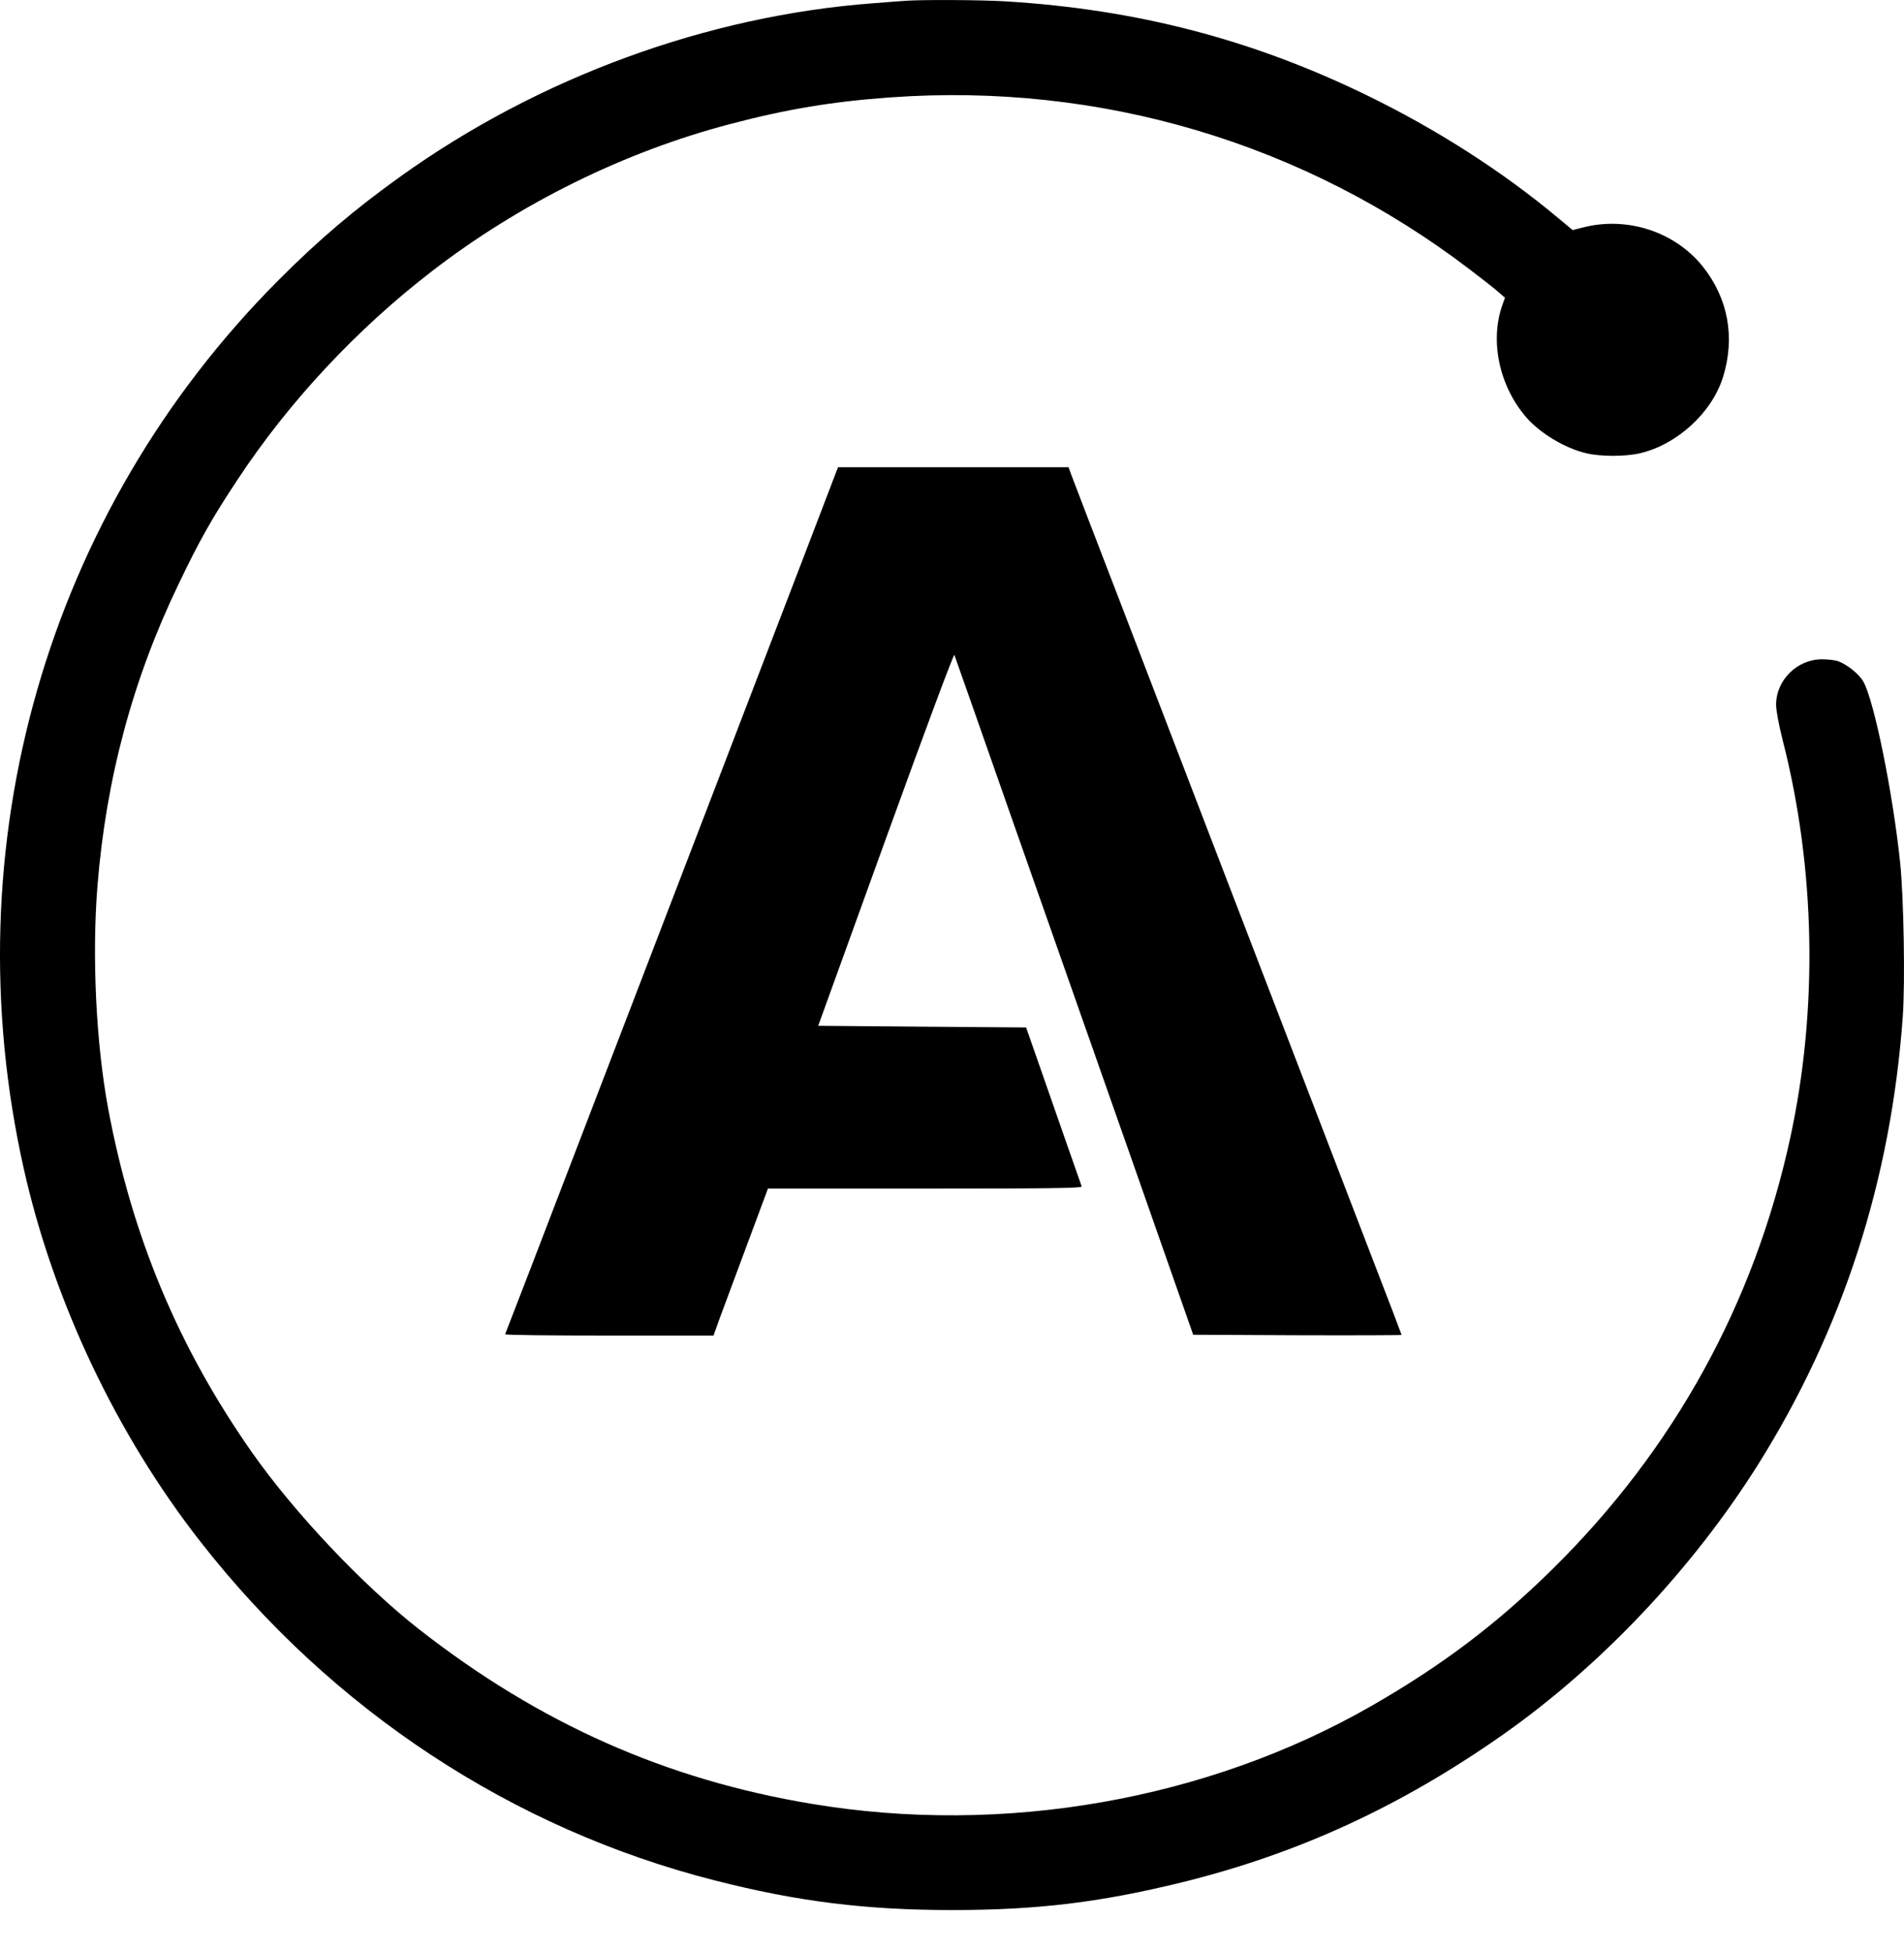 <svg width="40" height="41" viewBox="0 0 40 41" fill="none" xmlns="http://www.w3.org/2000/svg">
<path d="M19.008 0.018C18.931 0.021 18.64 0.046 18.361 0.067C14.864 0.326 11.318 1.624 8.412 3.707C7.451 4.394 6.692 5.039 5.846 5.888C0.982 10.769 -1.022 17.755 0.499 24.541C1.122 27.325 2.45 30.127 4.213 32.378C6.979 35.917 10.769 38.41 15.021 39.49C16.752 39.932 18.189 40.111 20.004 40.111C21.794 40.111 23.113 39.95 24.819 39.532C27.27 38.929 29.424 37.937 31.578 36.425C33.642 34.973 35.561 32.939 36.939 30.748C38.715 27.914 39.726 24.786 39.974 21.353C40.026 20.631 39.995 18.842 39.918 18.106C39.764 16.643 39.373 14.715 39.145 14.311C39.054 14.153 38.799 13.95 38.61 13.883C38.544 13.862 38.397 13.845 38.278 13.845C37.754 13.845 37.313 14.283 37.313 14.799C37.313 14.921 37.369 15.216 37.449 15.535C38.142 18.235 38.198 21.202 37.607 23.909C36.852 27.378 35.166 30.436 32.624 32.943C31.439 34.111 30.295 34.973 28.816 35.822C25.365 37.803 21.074 38.554 17.049 37.88C13.993 37.372 11.339 36.194 8.818 34.226C7.633 33.301 6.188 31.775 5.293 30.499C3.748 28.296 2.776 25.975 2.272 23.278C2.017 21.904 1.929 20.08 2.048 18.597C2.23 16.345 2.793 14.255 3.748 12.274C4.188 11.351 4.461 10.871 4.989 10.075C6.066 8.441 7.493 6.912 9.07 5.699C10.919 4.271 13.116 3.188 15.336 2.606C16.535 2.29 17.493 2.132 18.71 2.045C23.113 1.729 27.393 2.998 30.879 5.66C31.138 5.856 31.41 6.07 31.484 6.137L31.617 6.253L31.564 6.4C31.295 7.157 31.494 8.101 32.061 8.76C32.351 9.097 32.876 9.412 33.32 9.517C33.624 9.591 34.152 9.591 34.46 9.517C35.239 9.332 35.967 8.662 36.198 7.918C36.456 7.087 36.306 6.267 35.775 5.6C35.187 4.864 34.176 4.534 33.243 4.78L33.04 4.832L32.753 4.594C31.589 3.616 30.18 2.711 28.697 1.992C26.291 0.824 23.875 0.196 21.123 0.028C20.595 -0.003 19.347 -0.01 19.008 0.018Z" fill="black"/>
<path d="M16.938 11.555C16.567 12.516 15.763 14.62 15.144 16.229C14.525 17.839 13.255 21.146 12.322 23.576C11.392 26.006 10.619 28.005 10.612 28.019C10.601 28.037 11.584 28.047 12.79 28.047H14.99L15.119 27.686C15.193 27.49 15.451 26.795 15.693 26.143L16.133 24.961H19.434C22.064 24.961 22.735 24.951 22.725 24.916C22.69 24.821 22.151 23.278 21.864 22.454L21.557 21.577L19.371 21.56L17.189 21.542L18.609 17.618C19.462 15.262 20.039 13.719 20.05 13.754C20.064 13.785 20.63 15.402 21.312 17.345C21.994 19.287 23.12 22.486 23.812 24.453L25.067 28.03L27.256 28.04C28.459 28.044 29.445 28.04 29.445 28.033C29.445 28.026 29.162 27.279 28.812 26.378C28.463 25.473 27.715 23.527 27.148 22.051C26.581 20.574 25.945 18.919 25.732 18.369C25.522 17.818 25.155 16.864 24.917 16.247C24.679 15.63 24.06 14.013 23.536 12.652C23.011 11.292 22.553 10.096 22.515 9.994L22.448 9.812H17.605L16.938 11.555Z" fill="black"/>
</svg>
